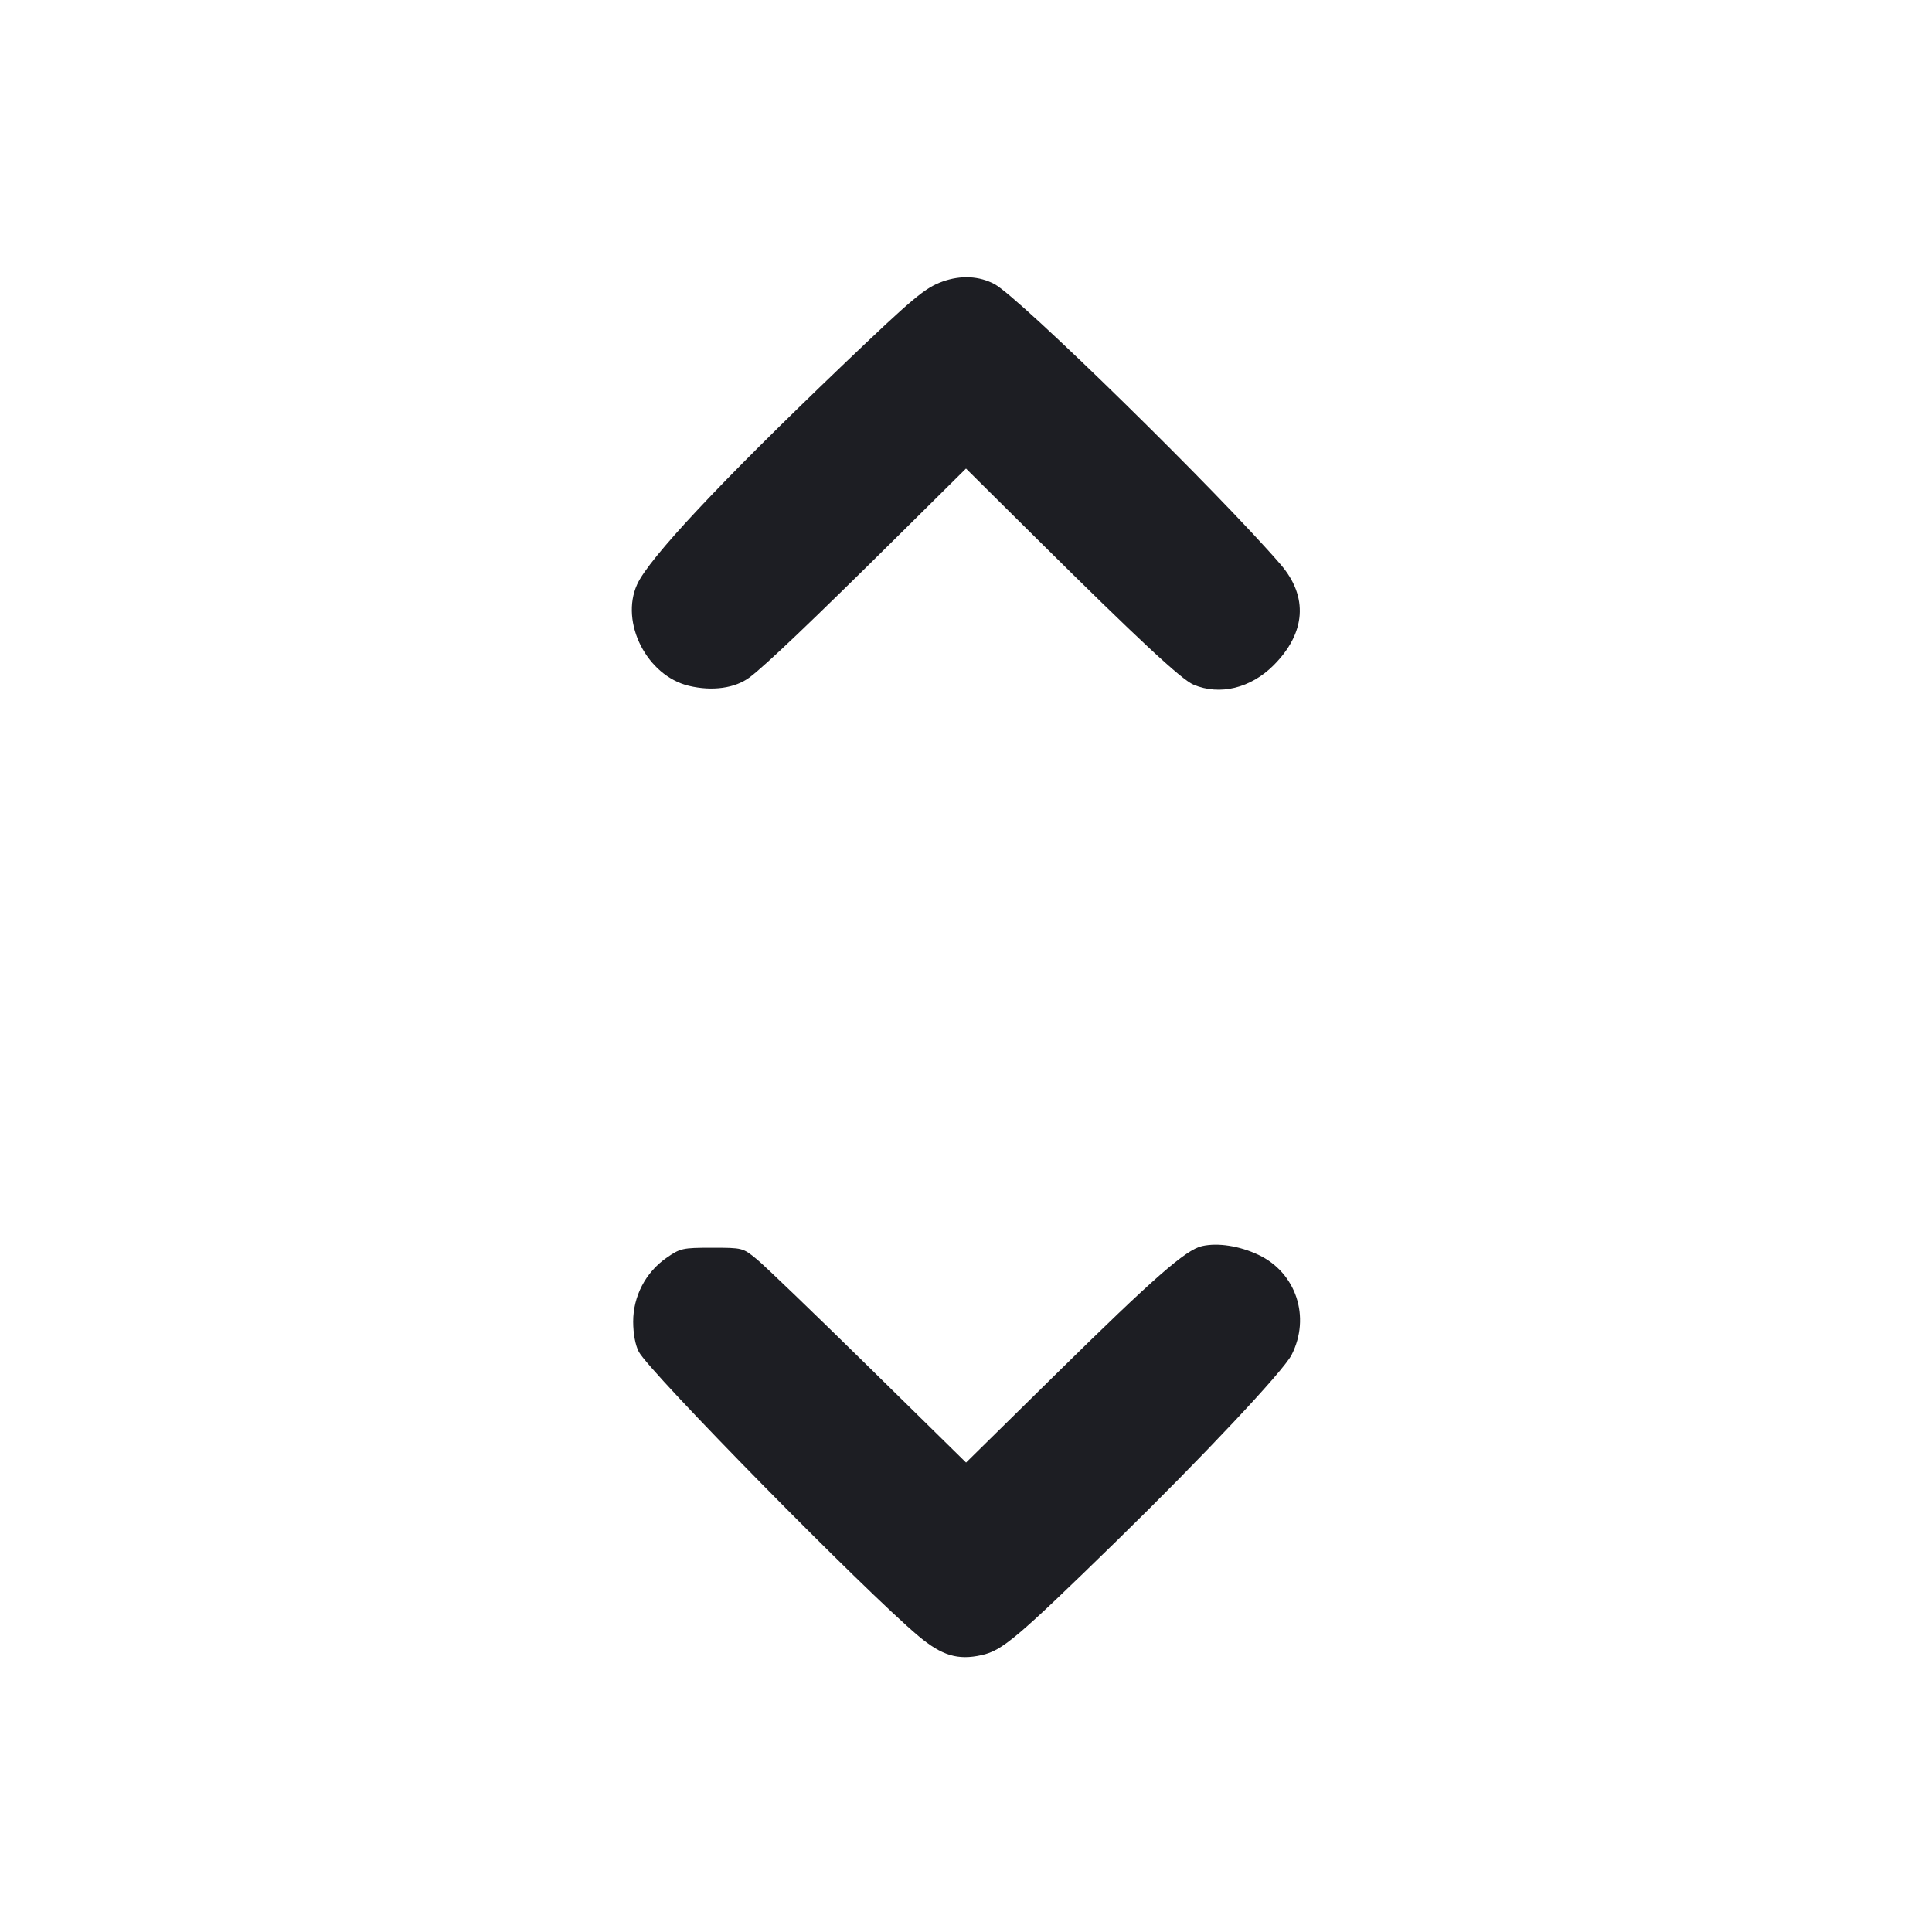 <svg viewBox="0 0 2400 2400" fill="none" xmlns="http://www.w3.org/2000/svg"><path d="M1170.992 349.707 C 1149.044 357.540,1134.492 369.726,1046.000 454.382 C 894.540 599.276,806.191 693.540,791.463 725.958 C 769.957 773.298,803.673 839.447,855.666 851.920 C 884.925 858.939,913.361 854.940,931.444 841.262 C 951.122 826.378,1008.729 771.473,1113.000 668.219 L 1200.001 582.067 1289.000 670.306 C 1414.699 794.929,1467.783 844.318,1482.758 850.574 C 1515.356 864.195,1553.598 854.924,1582.009 826.513 C 1622.225 786.296,1625.426 741.365,1590.927 701.318 C 1514.990 613.169,1266.444 369.573,1235.530 353.000 C 1216.511 342.804,1193.609 341.636,1170.992 349.707 M1493.091 1547.998 C 1472.889 1552.622,1433.576 1587.066,1312.451 1706.265 L 1200.080 1816.849 1079.040 1697.923 C 1012.468 1632.514,950.065 1572.473,940.368 1564.499 C 922.817 1550.067,922.558 1550.000,884.368 1550.000 C 847.831 1550.000,845.134 1550.602,827.849 1562.608 C 801.996 1580.566,786.482 1610.365,786.557 1641.919 C 786.593 1656.825,789.237 1671.016,793.496 1679.166 C 806.688 1704.406,1074.563 1976.672,1141.033 2032.399 C 1169.953 2056.645,1189.851 2062.649,1219.381 2056.041 C 1245.309 2050.238,1262.915 2035.337,1387.679 1913.600 C 1493.128 1810.710,1594.161 1703.287,1604.450 1683.117 C 1628.408 1636.157,1610.121 1580.933,1563.291 1558.819 C 1539.658 1547.659,1512.714 1543.506,1493.091 1547.998 " fill="#1D1E23" stroke="none" fill-rule="evenodd"/></svg>